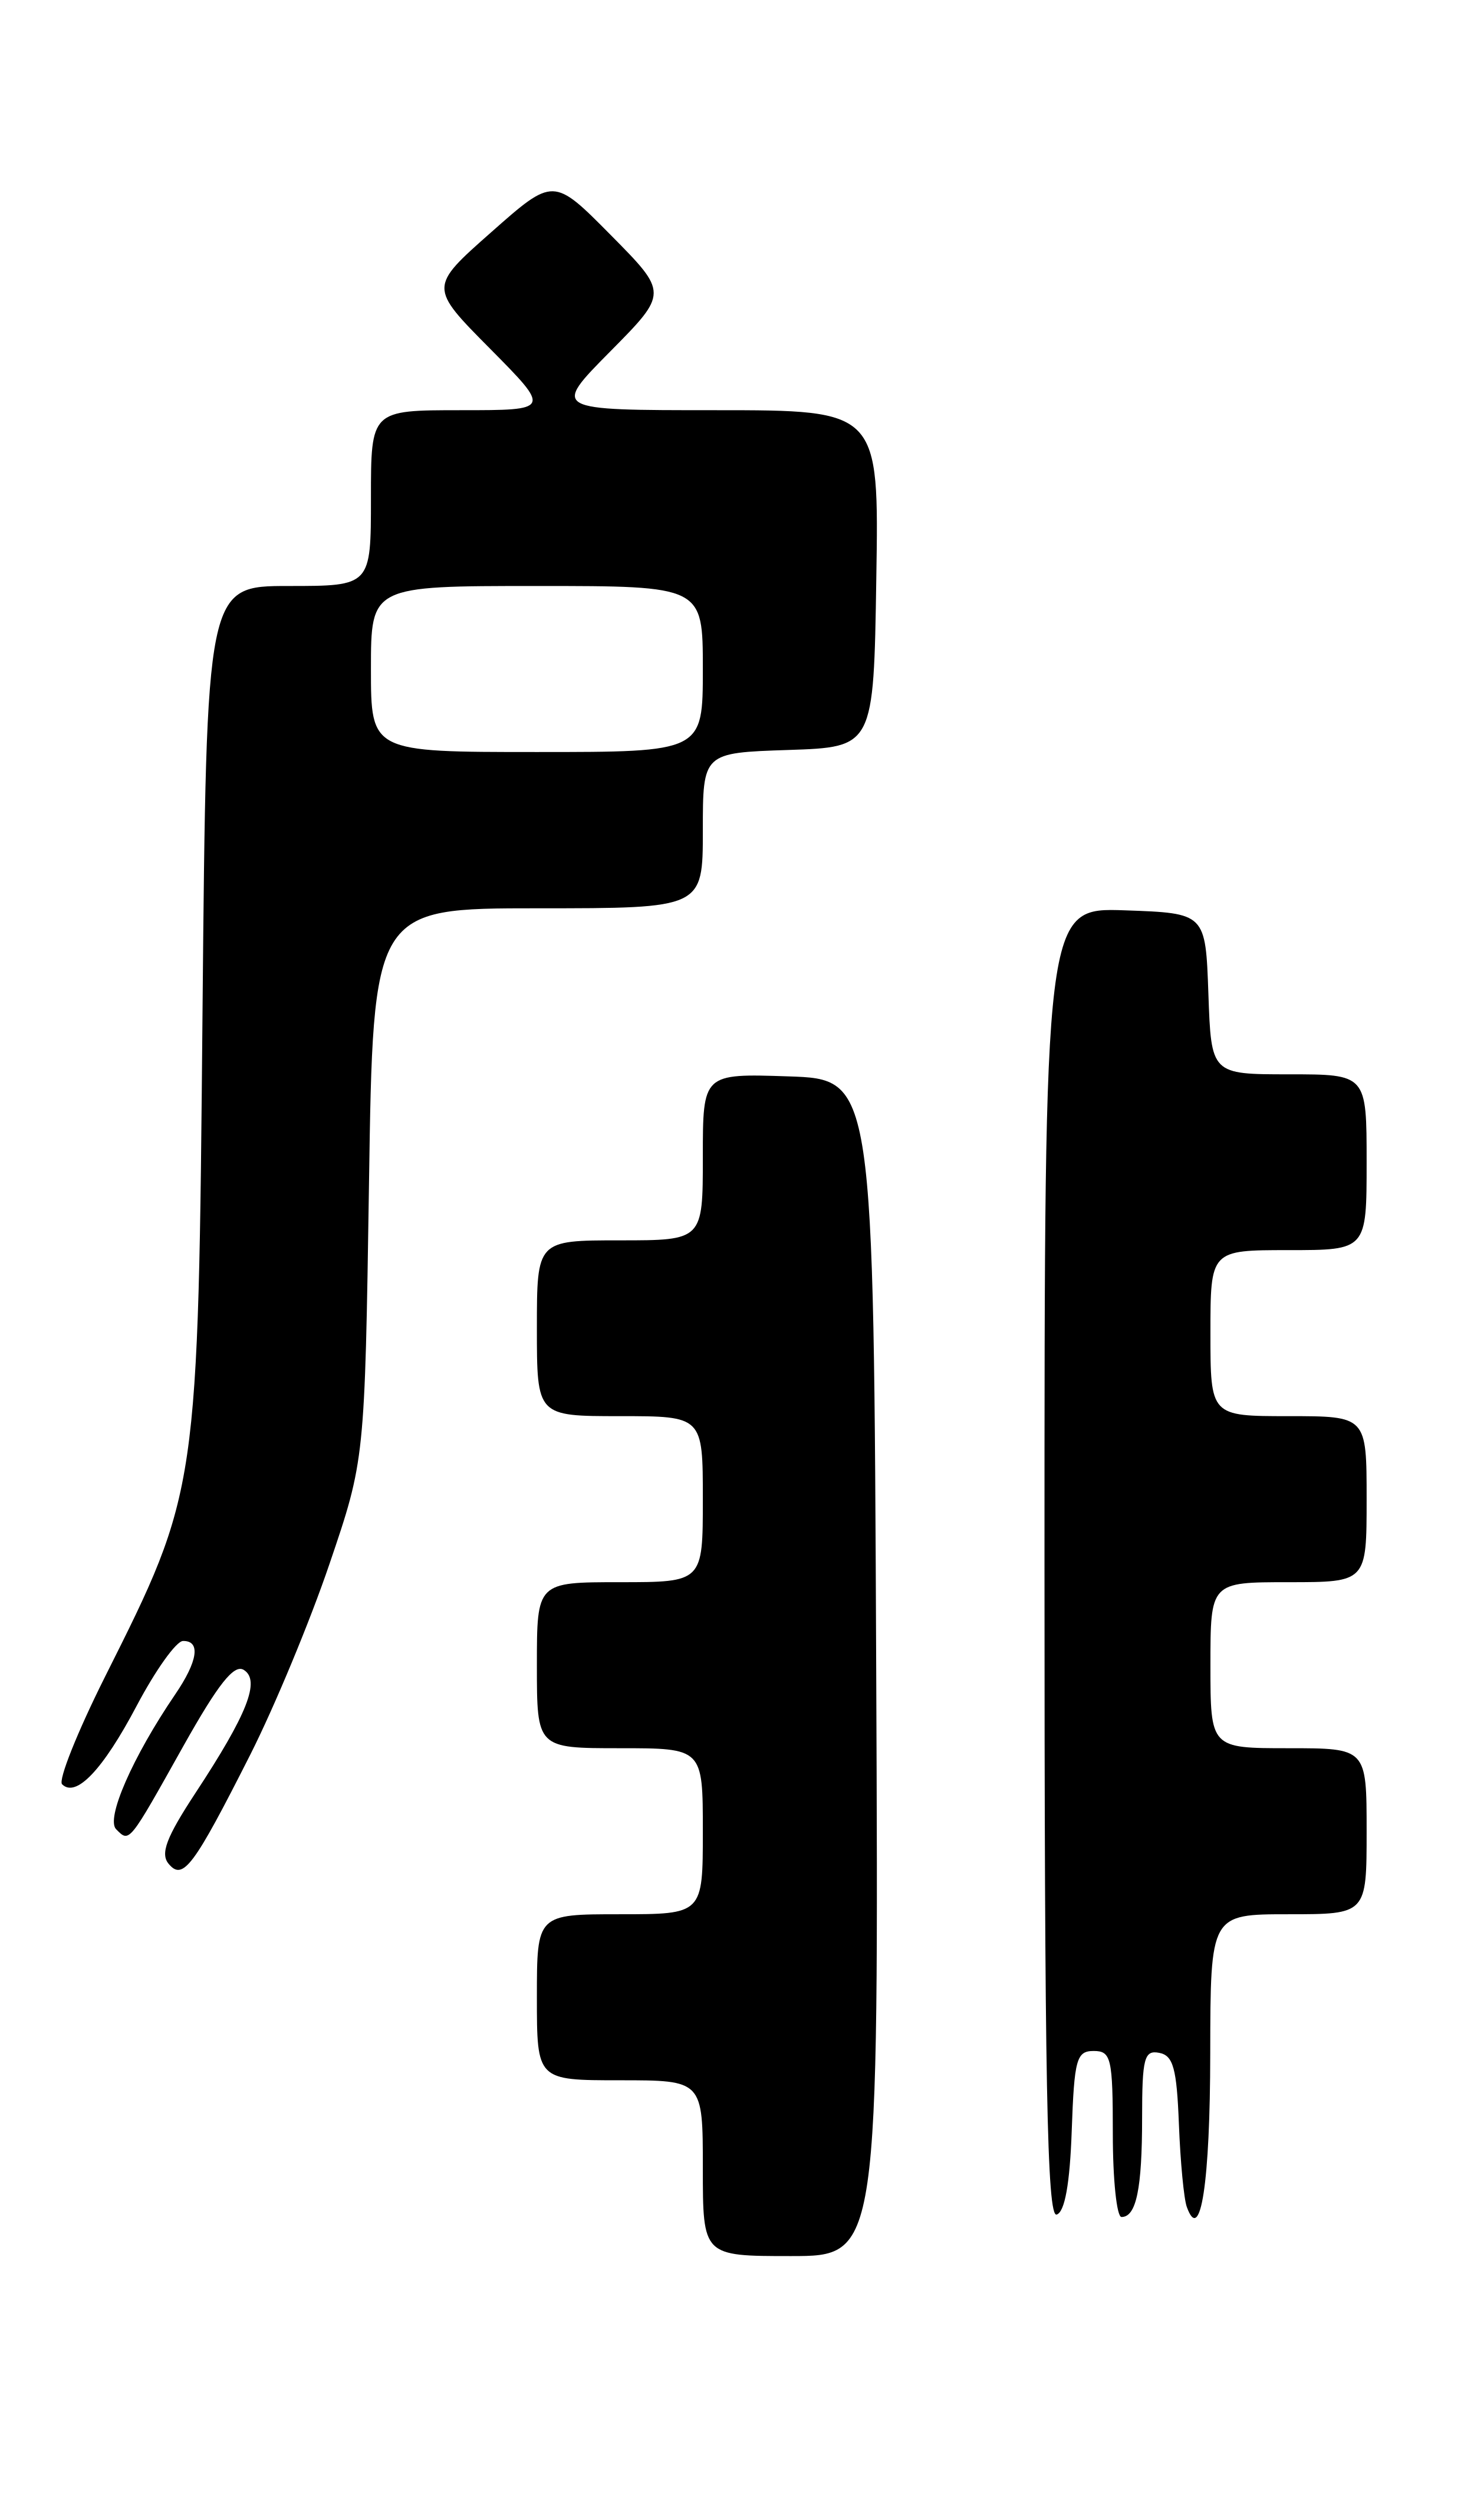 <?xml version="1.0" encoding="UTF-8" standalone="no"?>
<!DOCTYPE svg PUBLIC "-//W3C//DTD SVG 1.1//EN" "http://www.w3.org/Graphics/SVG/1.1/DTD/svg11.dtd" >
<svg xmlns="http://www.w3.org/2000/svg" xmlns:xlink="http://www.w3.org/1999/xlink" version="1.1" viewBox="0 0 151 256">
 <g >
 <path fill="currentColor"
d=" M 89.76 170.75 C 89.50 110.50 89.50 110.50 80.75 110.21 C 72.00 109.92 72.00 109.92 72.00 118.46 C 72.00 127.00 72.00 127.00 63.50 127.00 C 55.00 127.00 55.00 127.00 55.00 136.00 C 55.00 145.00 55.00 145.00 63.50 145.00 C 72.00 145.00 72.00 145.00 72.00 153.50 C 72.00 162.00 72.00 162.00 63.50 162.00 C 55.00 162.00 55.00 162.00 55.00 170.50 C 55.00 179.00 55.00 179.00 63.50 179.00 C 72.00 179.00 72.00 179.00 72.00 187.50 C 72.00 196.00 72.00 196.00 63.50 196.00 C 55.00 196.00 55.00 196.00 55.00 204.50 C 55.00 213.00 55.00 213.00 63.50 213.00 C 72.00 213.00 72.00 213.00 72.00 222.00 C 72.00 231.00 72.00 231.00 81.01 231.00 C 90.02 231.00 90.02 231.00 89.76 170.75 Z  M 109.79 218.17 C 110.05 210.82 110.28 210.00 112.04 210.00 C 113.83 210.00 114.00 210.73 114.00 218.50 C 114.00 223.18 114.40 227.00 114.89 227.00 C 116.40 227.00 117.00 224.13 117.00 216.84 C 117.00 210.73 117.22 209.89 118.75 210.19 C 120.19 210.46 120.55 211.78 120.77 217.51 C 120.92 221.35 121.28 225.16 121.58 225.97 C 122.99 229.88 123.97 223.46 123.98 210.25 C 124.00 196.00 124.00 196.00 132.00 196.00 C 140.00 196.00 140.00 196.00 140.00 187.50 C 140.00 179.00 140.00 179.00 132.00 179.00 C 124.00 179.00 124.00 179.00 124.00 170.50 C 124.00 162.00 124.00 162.00 132.00 162.00 C 140.00 162.00 140.00 162.00 140.00 153.50 C 140.00 145.00 140.00 145.00 132.00 145.00 C 124.00 145.00 124.00 145.00 124.00 136.50 C 124.00 128.00 124.00 128.00 132.00 128.00 C 140.00 128.00 140.00 128.00 140.00 119.00 C 140.00 110.00 140.00 110.00 132.04 110.00 C 124.08 110.00 124.08 110.00 123.79 101.75 C 123.50 93.50 123.50 93.50 115.25 93.21 C 107.00 92.92 107.00 92.92 107.00 160.04 C 107.00 213.30 107.26 227.08 108.25 226.75 C 109.08 226.48 109.60 223.60 109.79 218.17 Z  M 25.65 179.64 C 28.11 174.77 31.76 166.00 33.75 160.14 C 37.37 149.50 37.37 149.50 37.80 121.25 C 38.22 93.00 38.22 93.00 55.11 93.00 C 72.00 93.00 72.00 93.00 72.00 85.04 C 72.00 77.08 72.00 77.08 80.75 76.79 C 89.50 76.50 89.50 76.50 89.77 59.25 C 90.05 42.00 90.05 42.00 73.30 42.00 C 56.56 42.00 56.56 42.00 62.50 36.00 C 68.44 30.00 68.44 30.00 62.57 24.07 C 56.70 18.14 56.70 18.14 50.33 23.77 C 43.95 29.40 43.95 29.40 50.20 35.70 C 56.44 42.00 56.44 42.00 47.22 42.00 C 38.00 42.00 38.00 42.00 38.00 51.00 C 38.00 60.00 38.00 60.00 29.57 60.00 C 21.15 60.00 21.15 60.00 20.75 103.25 C 20.30 152.82 20.33 152.59 10.74 171.72 C 7.92 177.35 5.95 182.28 6.36 182.69 C 7.78 184.11 10.53 181.23 14.00 174.66 C 15.93 171.01 18.06 168.02 18.75 168.02 C 20.58 167.99 20.27 170.09 17.94 173.50 C 13.57 179.92 10.82 186.22 11.90 187.30 C 13.28 188.68 13.16 188.82 18.80 178.75 C 22.36 172.41 23.98 170.37 24.97 170.98 C 26.70 172.05 25.36 175.48 20.00 183.62 C 17.04 188.13 16.41 189.79 17.27 190.83 C 18.74 192.60 19.82 191.16 25.65 179.64 Z  M 38.00 68.50 C 38.00 60.00 38.00 60.00 55.00 60.00 C 72.00 60.00 72.00 60.00 72.00 68.50 C 72.00 77.00 72.00 77.00 55.00 77.00 C 38.00 77.00 38.00 77.00 38.00 68.50 Z "/>
</g>
</svg>